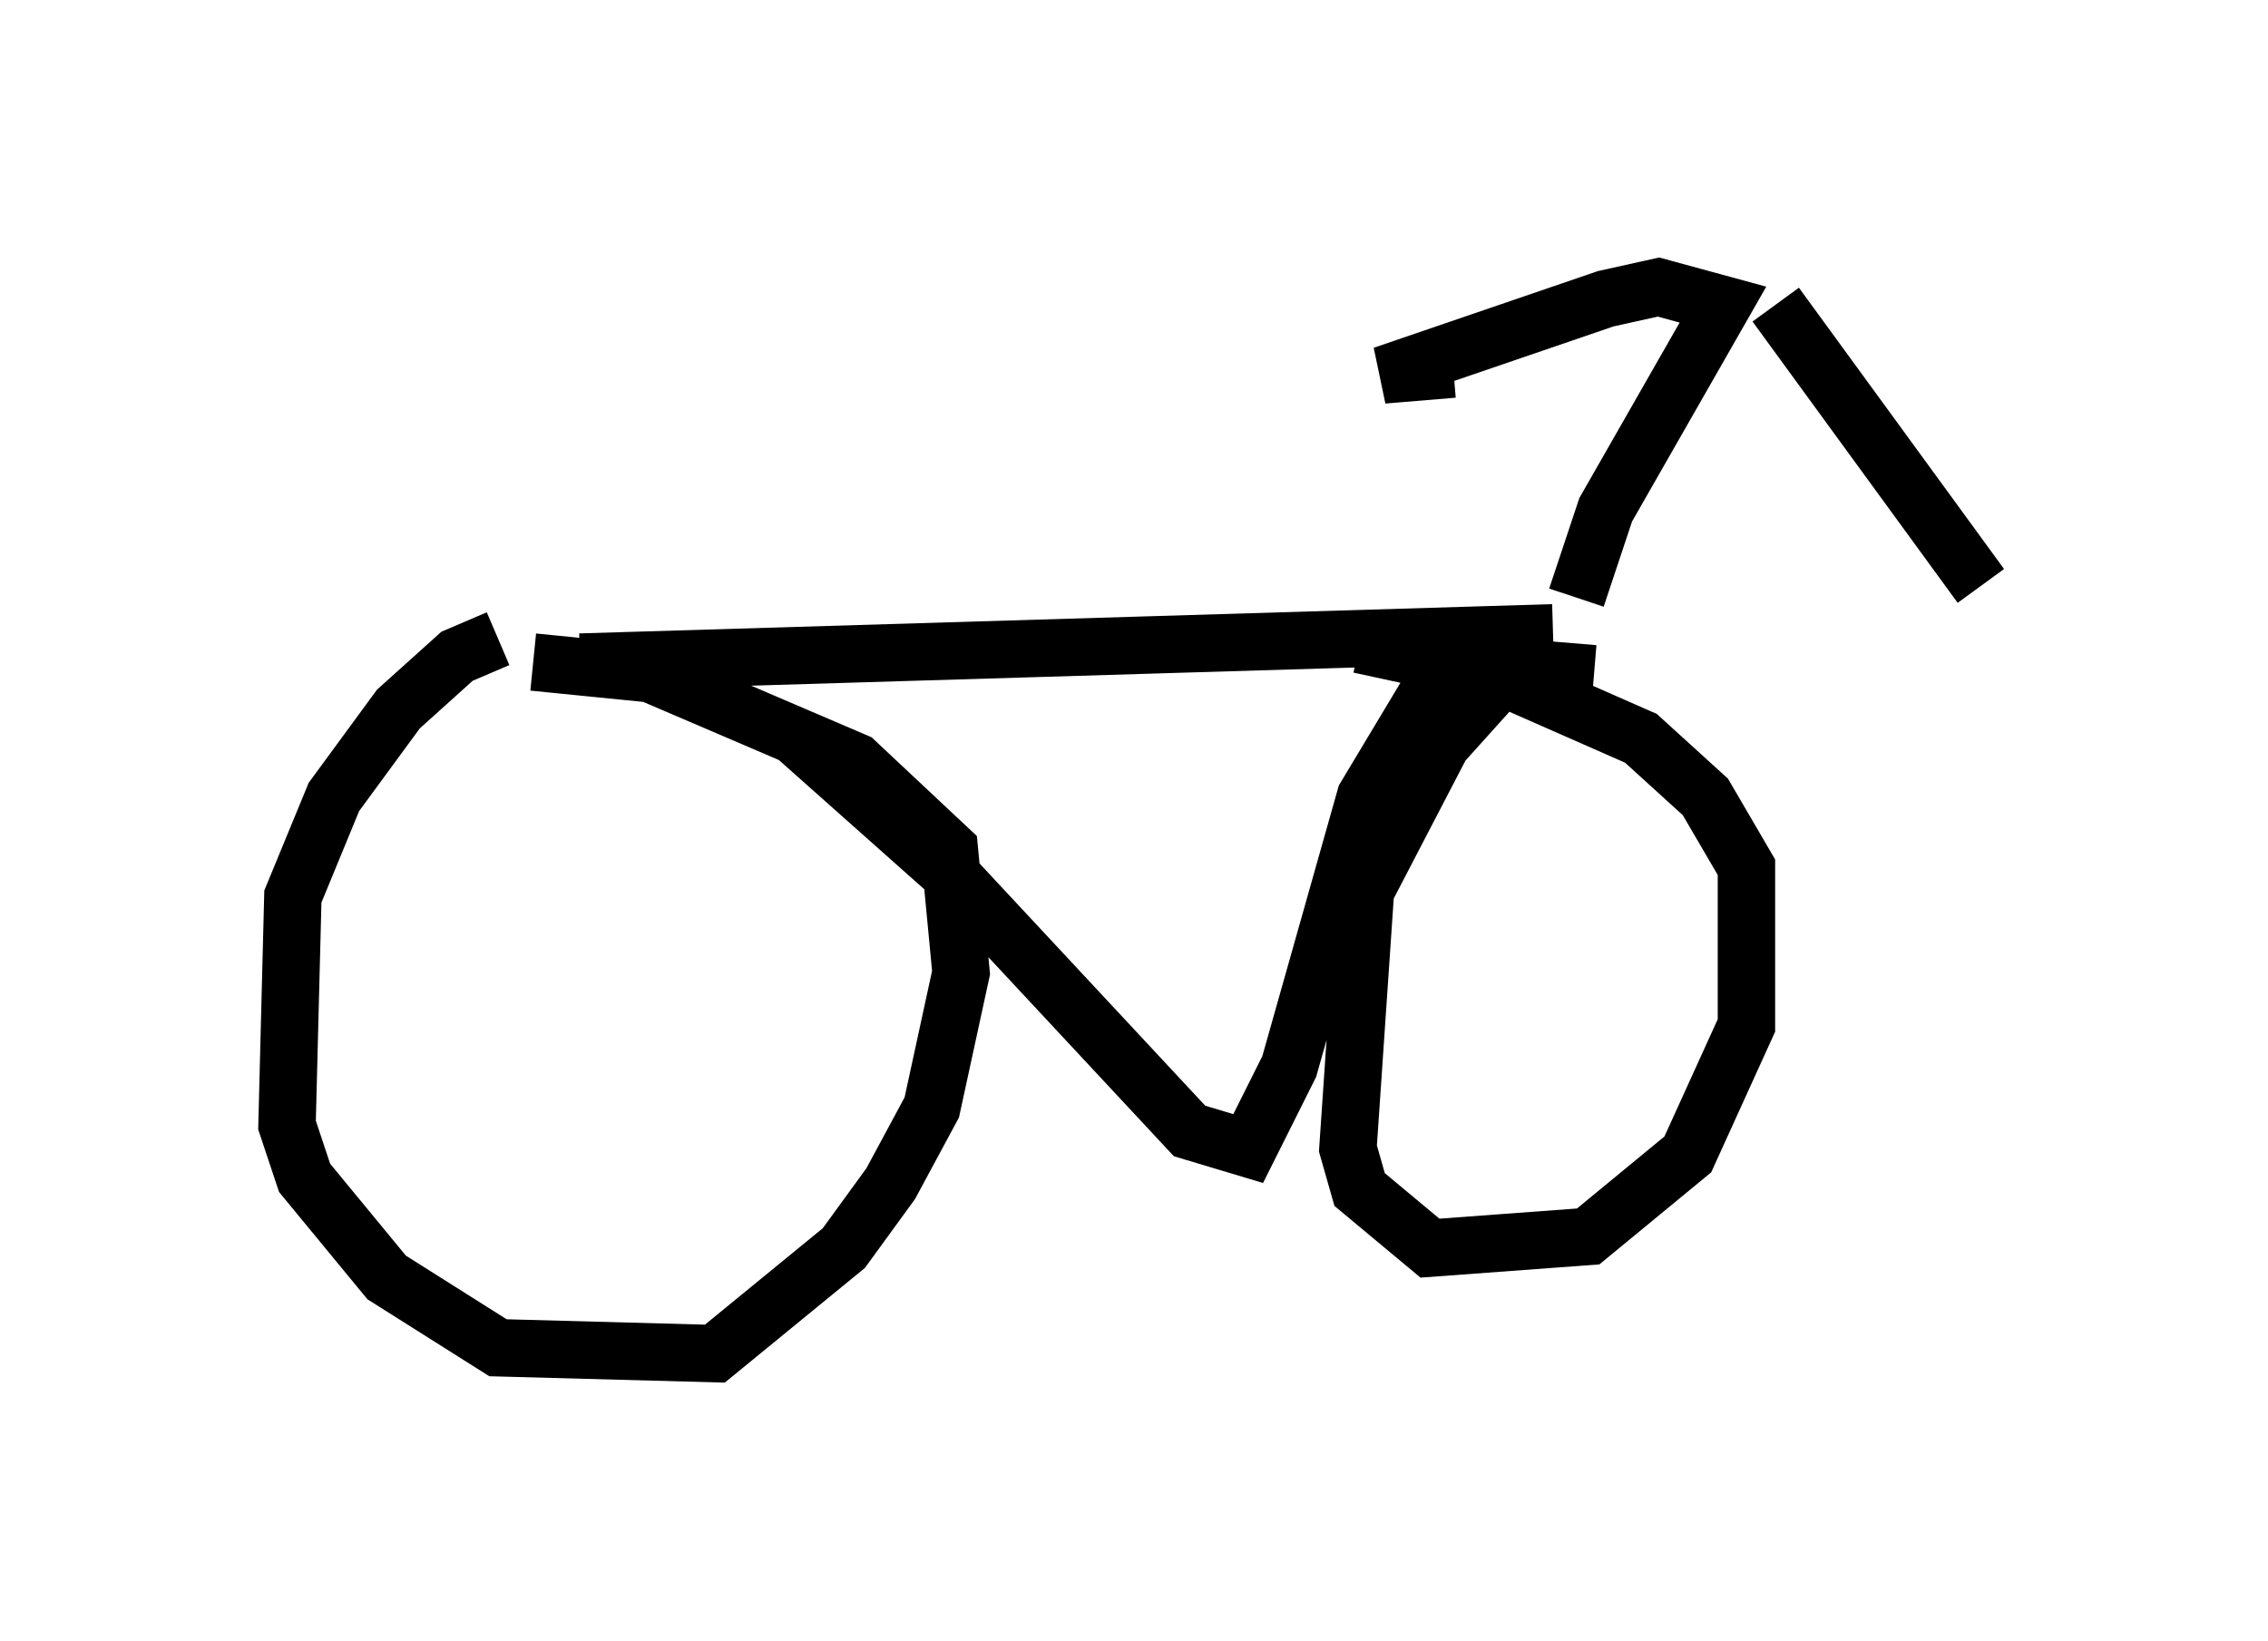 <?xml version="1.0" encoding="utf-8" ?>
<svg baseProfile="full" height="28.579" version="1.1" width="39.502" xmlns="http://www.w3.org/2000/svg" xmlns:ev="http://www.w3.org/2001/xml-events" xmlns:xlink="http://www.w3.org/1999/xlink"><defs /><rect fill="white" height="28.579" width="39.502" x="0" y="0" /><path d="M9.288, 11.329 m-0.613, -0.204 l-0.715, 0.306 -1.021, 0.919 l-1.123, 1.531 -0.715, 1.735 l-0.102, 3.981 0.306, 0.919 l1.429, 1.735 1.94, 1.225 l3.777, 0.102 2.246, -1.838 l0.817, -1.123 0.715, -1.327 l0.51, -2.348 -0.204, -2.144 l-1.633, -1.531 -3.573, -1.531 l-2.042, -0.204 m18.477, 0.204 l-1.225, -0.102 -0.51, 0.306 l-0.919, 1.021 -1.327, 2.552 l-0.306, 4.492 0.204, 0.715 l1.225, 1.021 2.756, -0.204 l1.735, -1.429 1.021, -2.246 l0.0, -2.756 -0.715, -1.225 l-1.123, -1.021 -2.552, -1.123 l-2.348, -0.51 m-13.577, 0.306 l16.946, -0.51 m-13.271, 1.735 l2.756, 2.45 4.185, 4.492 l1.021, 0.306 0.715, -1.429 l1.327, -4.696 1.531, -2.552 m2.144, -0.919 l0.51, -1.531 2.042, -3.573 l-1.123, -0.306 -0.919, 0.204 l-3.879, 1.327 1.225, -0.102 m5.615, -1.123 l3.573, 4.9 " fill="none" stroke="black" stroke-width="1" /></svg>